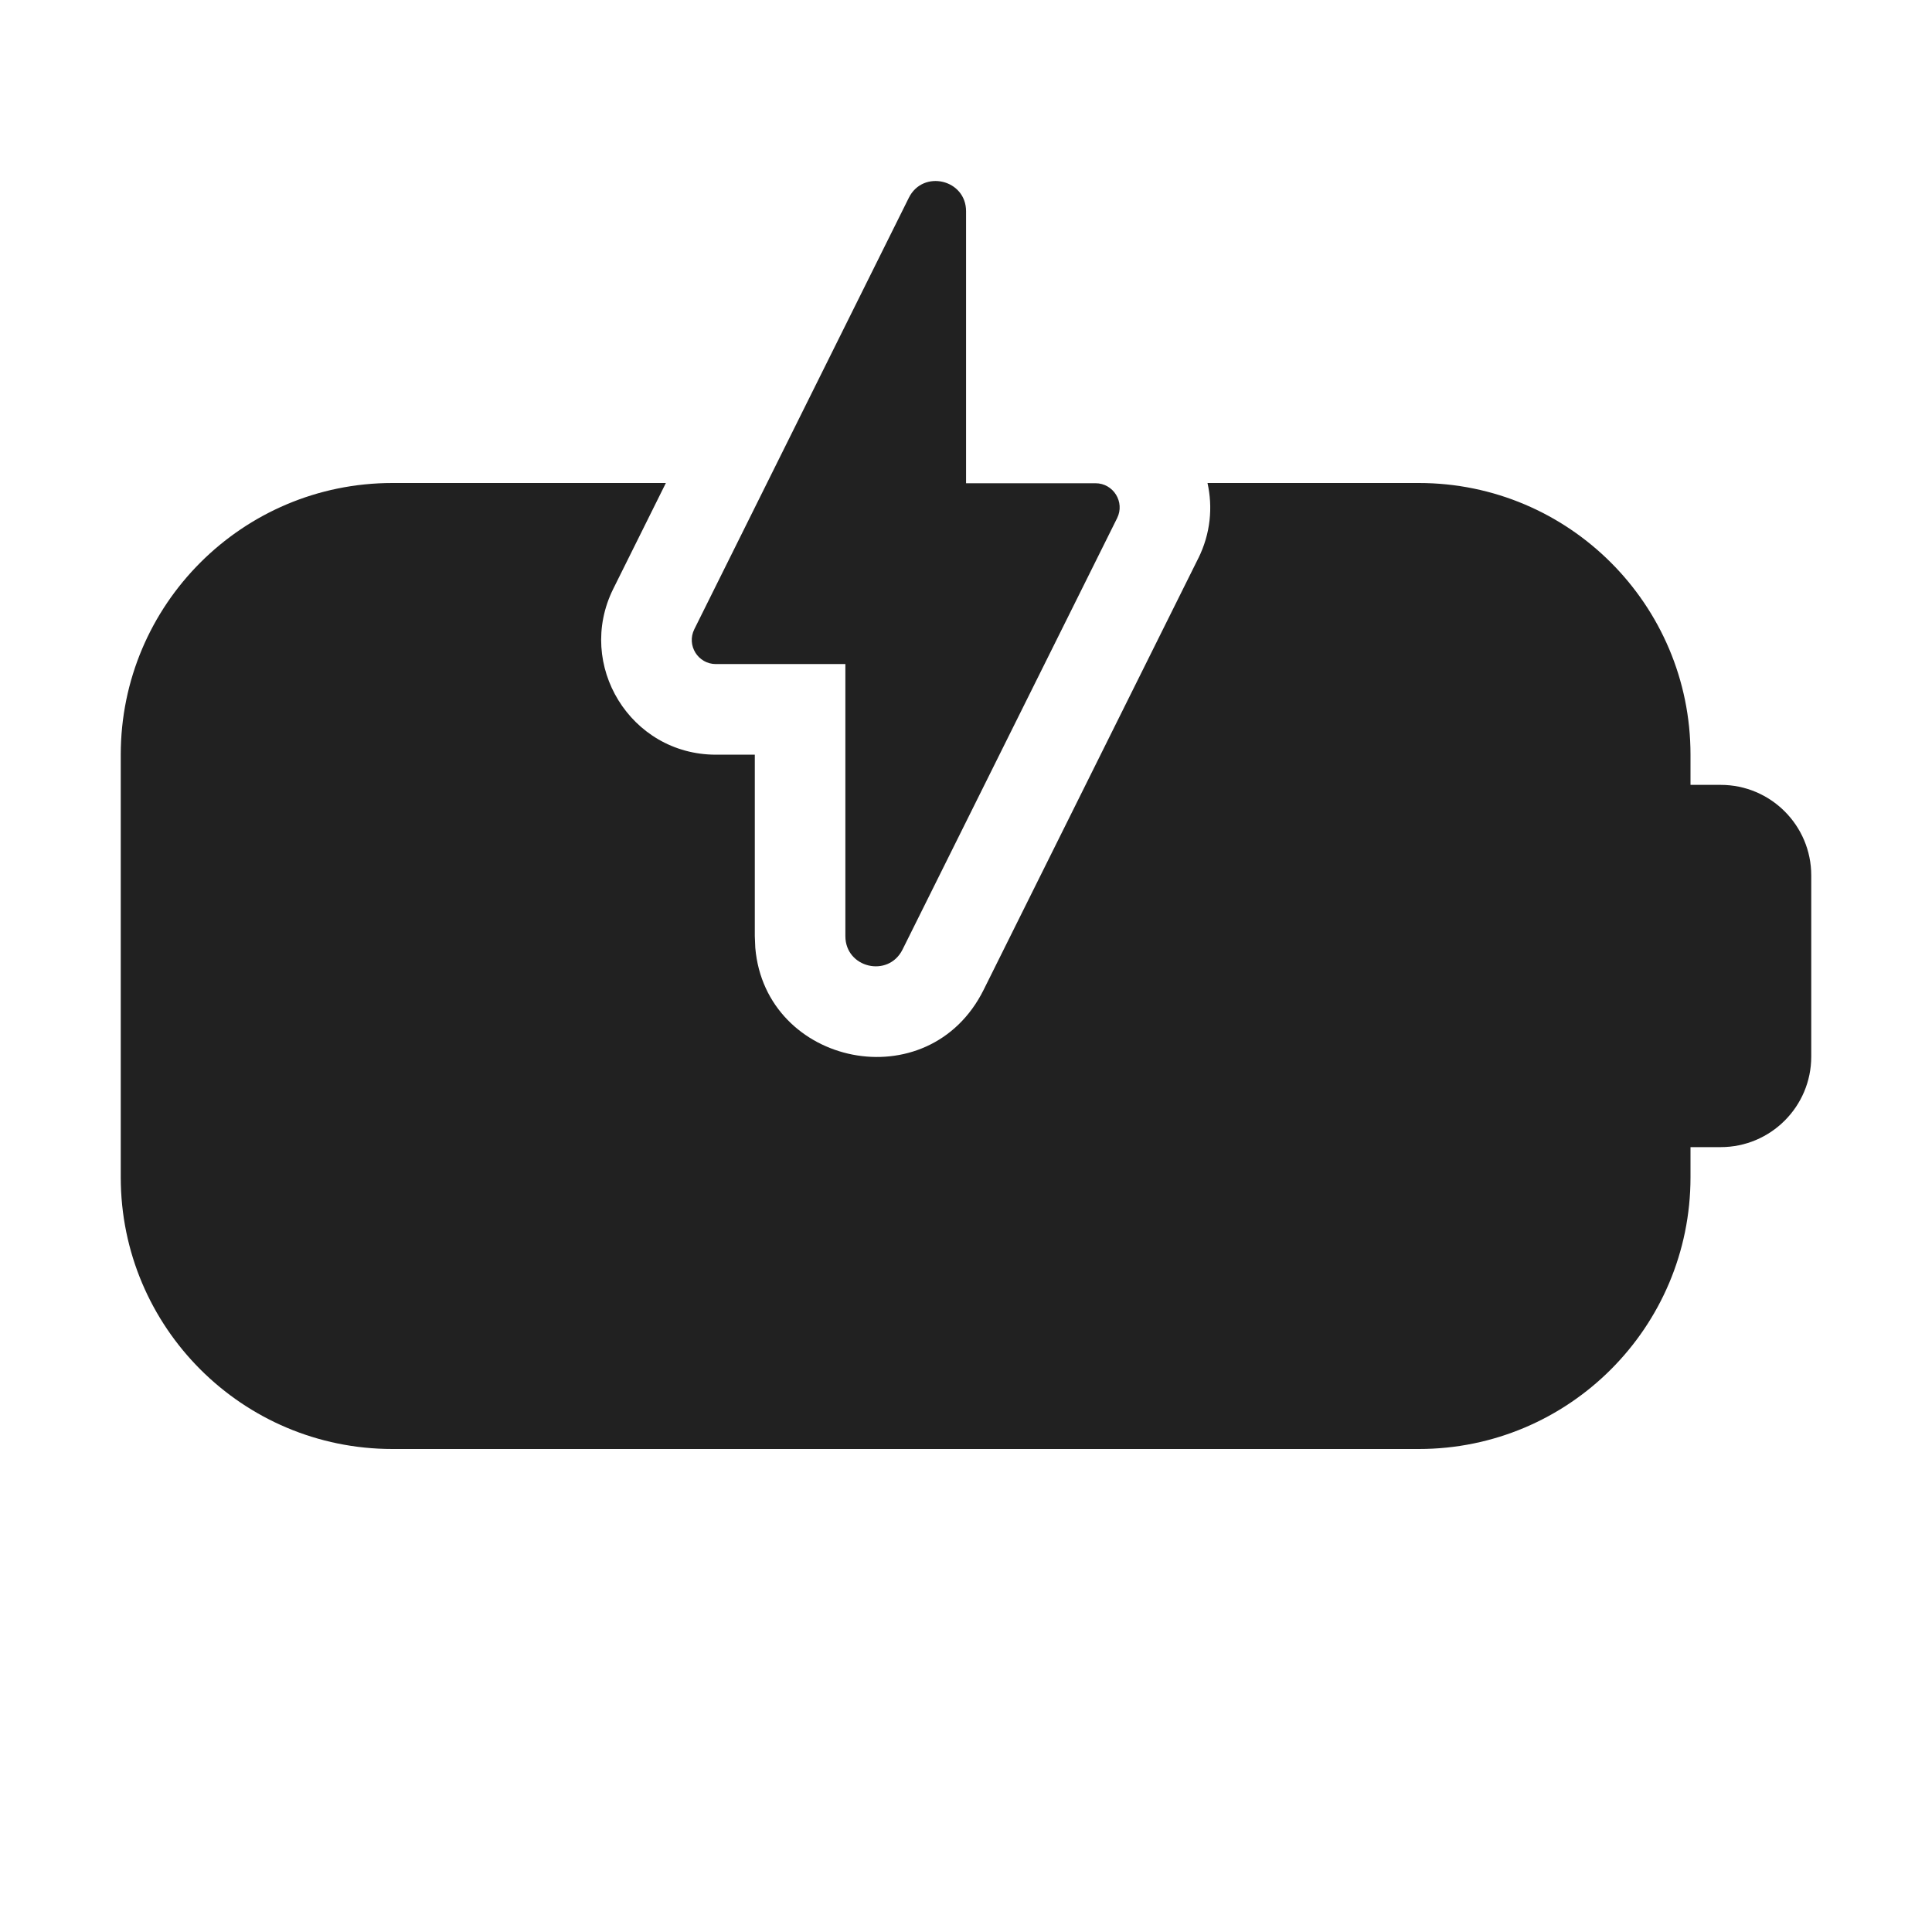 <svg width="32" height="32" viewBox="0 0 32 32" fill="none" xmlns="http://www.w3.org/2000/svg">
<path d="M10.157 9.754C9.533 11.013 10.443 12.498 11.855 12.5H12.502V15.505L12.51 15.699C12.678 17.657 15.38 18.226 16.292 16.395L19.846 9.25L19.847 9.249C20.052 8.836 20.089 8.4 20 8H23.5C25.985 8 28 10.015 28 12.5V13H28.5C29.328 13 30 13.672 30 14.5V17.5C30 18.328 29.328 19 28.5 19H28V19.5C28 21.985 25.985 24 23.5 24H6.5C4.015 24 2 21.985 2 19.5V12.5C2 10.015 4.015 8 6.5 8H11.029L10.157 9.754ZM15.053 3.276C15.288 2.803 16.001 2.971 16.001 3.499V8.004H18.145C18.441 8.004 18.635 8.316 18.503 8.582L14.949 15.727C14.714 16.2 14.002 16.033 14.002 15.505V10.999H11.857C11.561 10.999 11.368 10.688 11.5 10.422L15.053 3.276Z" fill="#212121"/>
</svg>
